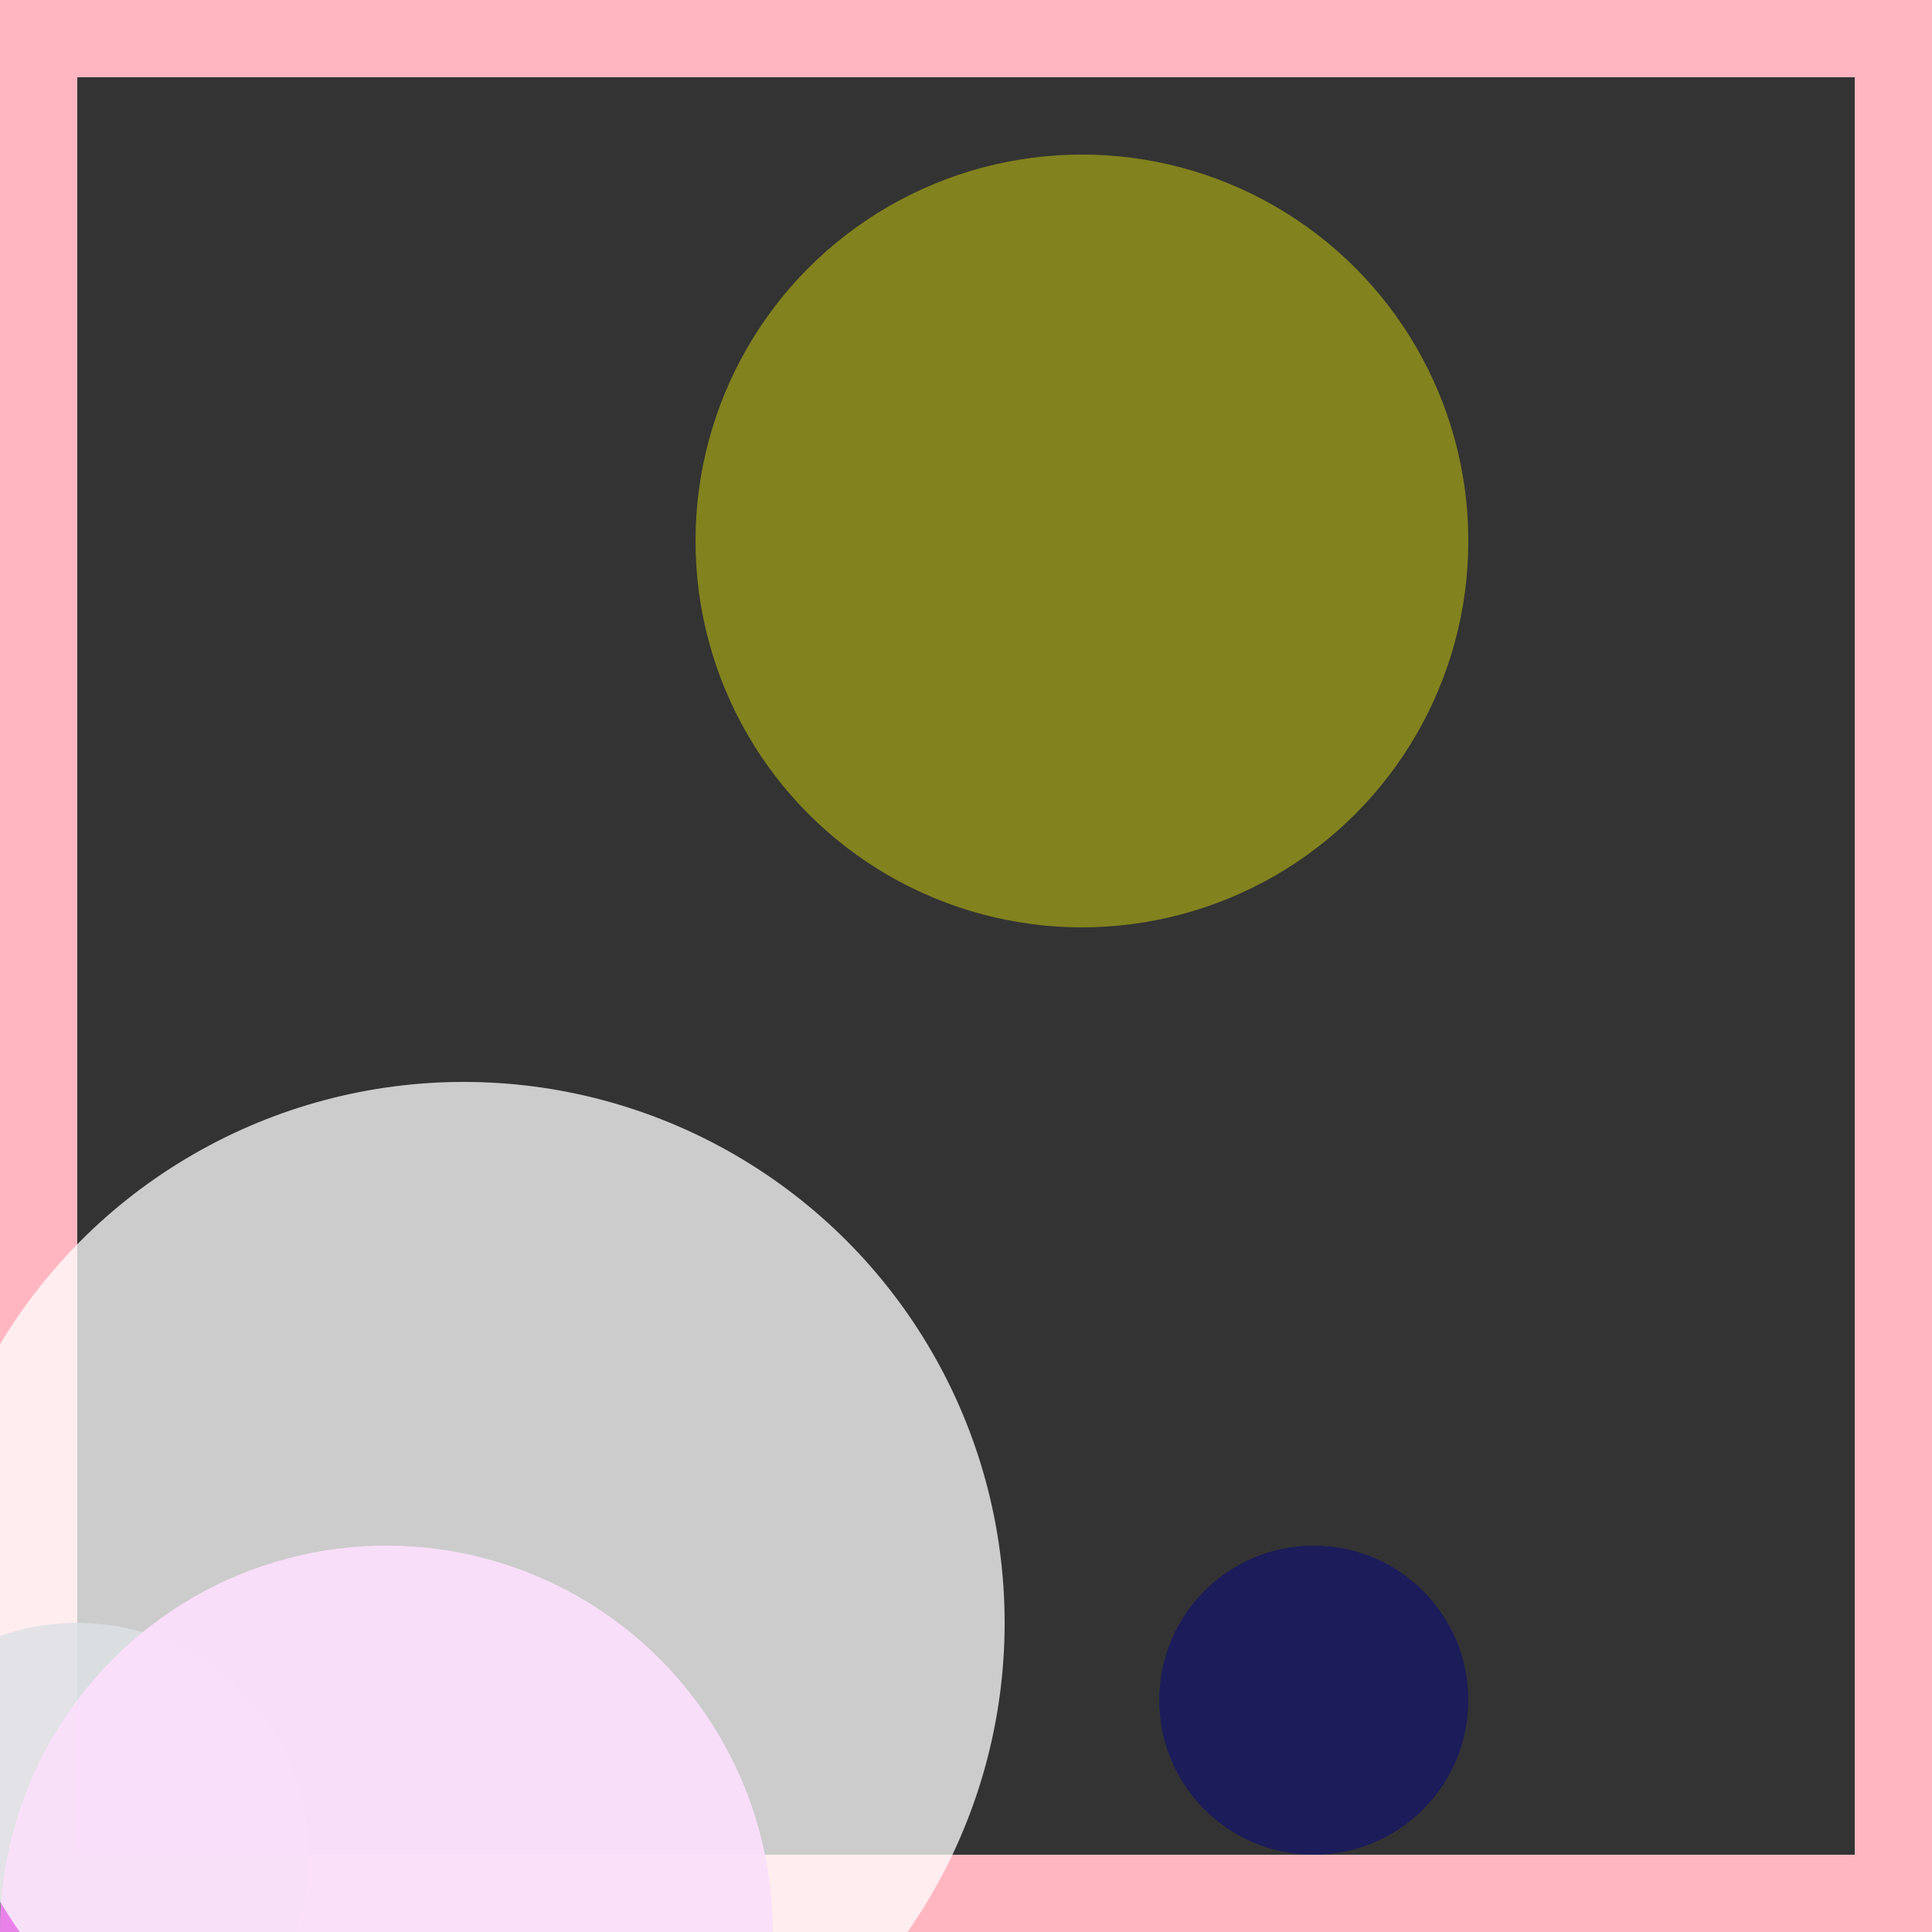 <svg viewBox="0 0 25 25" width="25" height="25" xmlns="http://www.w3.org/2000/svg"><rect x="0" y="0" width="25" height="25" fill="#333333" stroke="none"/><rect width="25" height="25" fill="none" stroke="lightpink" stroke-width="2"/>
<circle cx="14" cy="7" r="5" fill="yellow" fill-opacity="0.39"/>
<circle cx="1" cy="24" r="3" fill="lightslategrey" fill-opacity="0.83"/>
<circle cx="5" cy="25" r="5" fill="violet" fill-opacity="0.94"/>
<circle cx="17" cy="22" r="2" fill="darkblue" fill-opacity="0.45"/>
<circle cx="6" cy="21" r="7" fill="white" fill-opacity="0.75"/></svg>